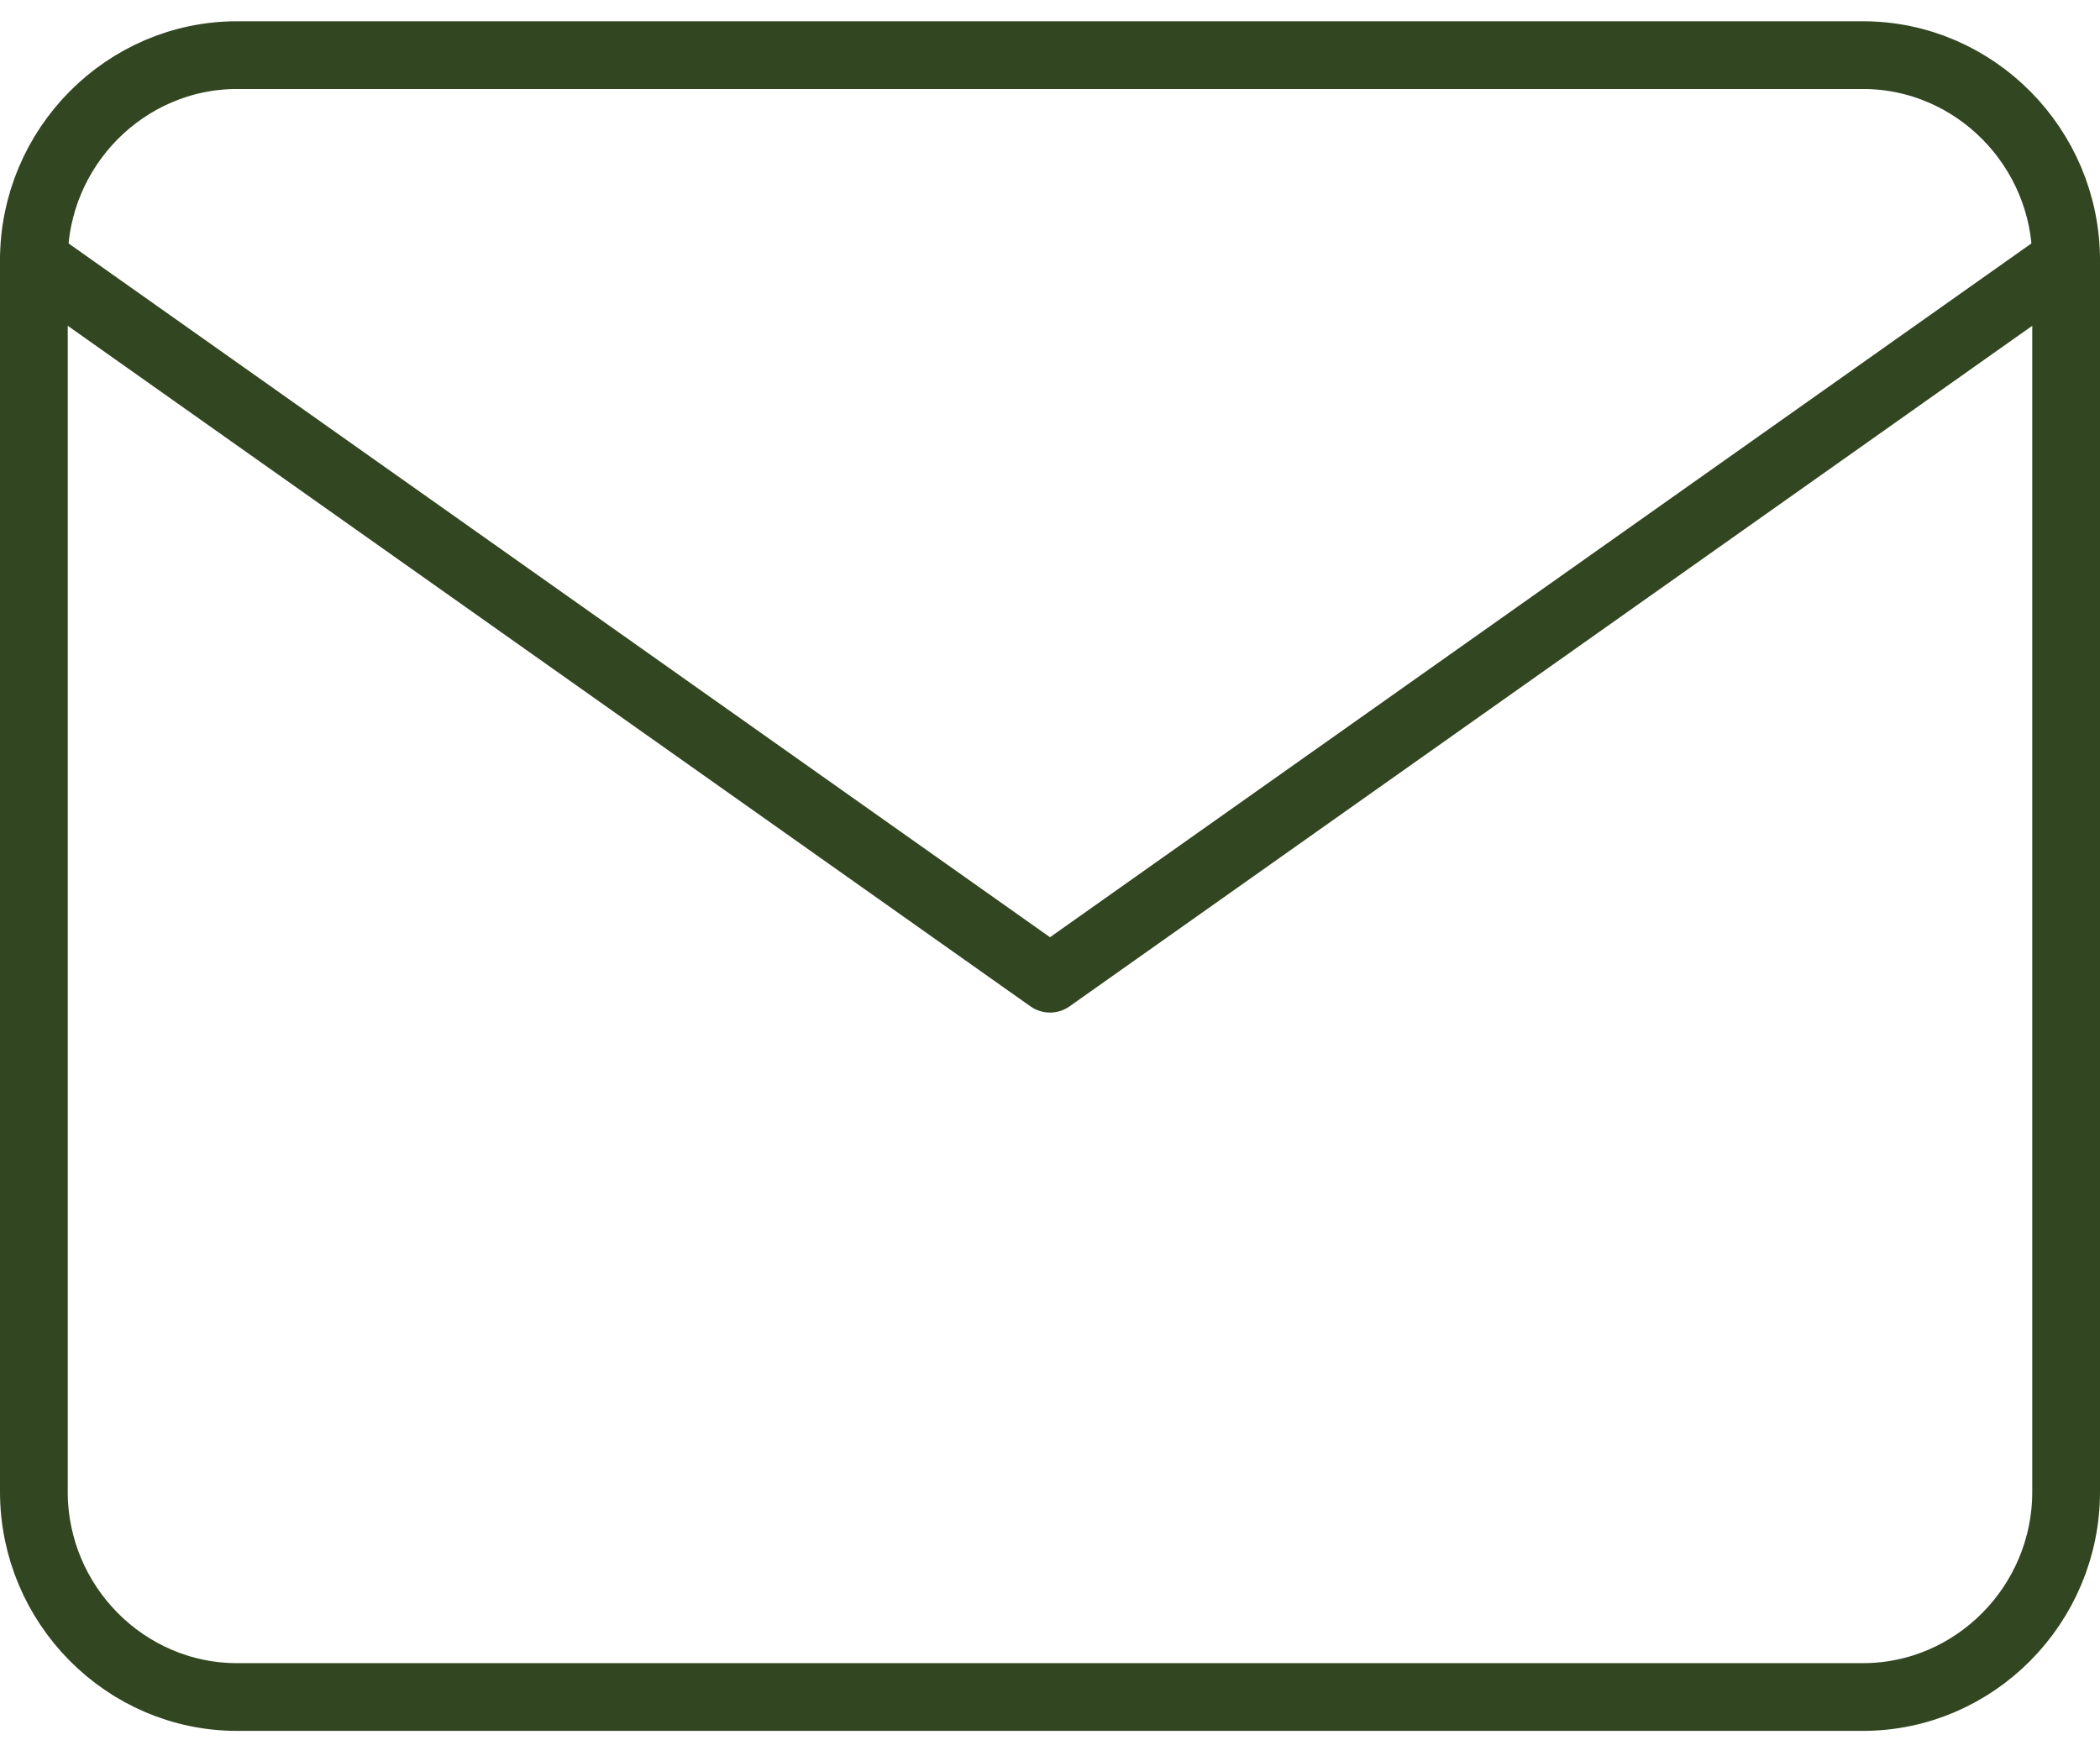 <svg width="62" height="52" viewBox="0 0 62 52" fill="none" xmlns="http://www.w3.org/2000/svg">
<path d="M7 1.628H55C58.3 1.628 61 4.356 61 7.689V44.055C61 47.388 58.3 50.116 55 50.116H7C3.7 50.116 1 47.388 1 44.055V7.689C1 4.356 3.7 1.628 7 1.628Z" stroke="#324621" stroke-width="2" stroke-linecap="round" stroke-linejoin="round"/>
<path d="M61 7.689L31 28.903L1 7.689" stroke="#324621" stroke-width="2" stroke-linecap="round" stroke-linejoin="round"/>
</svg>
